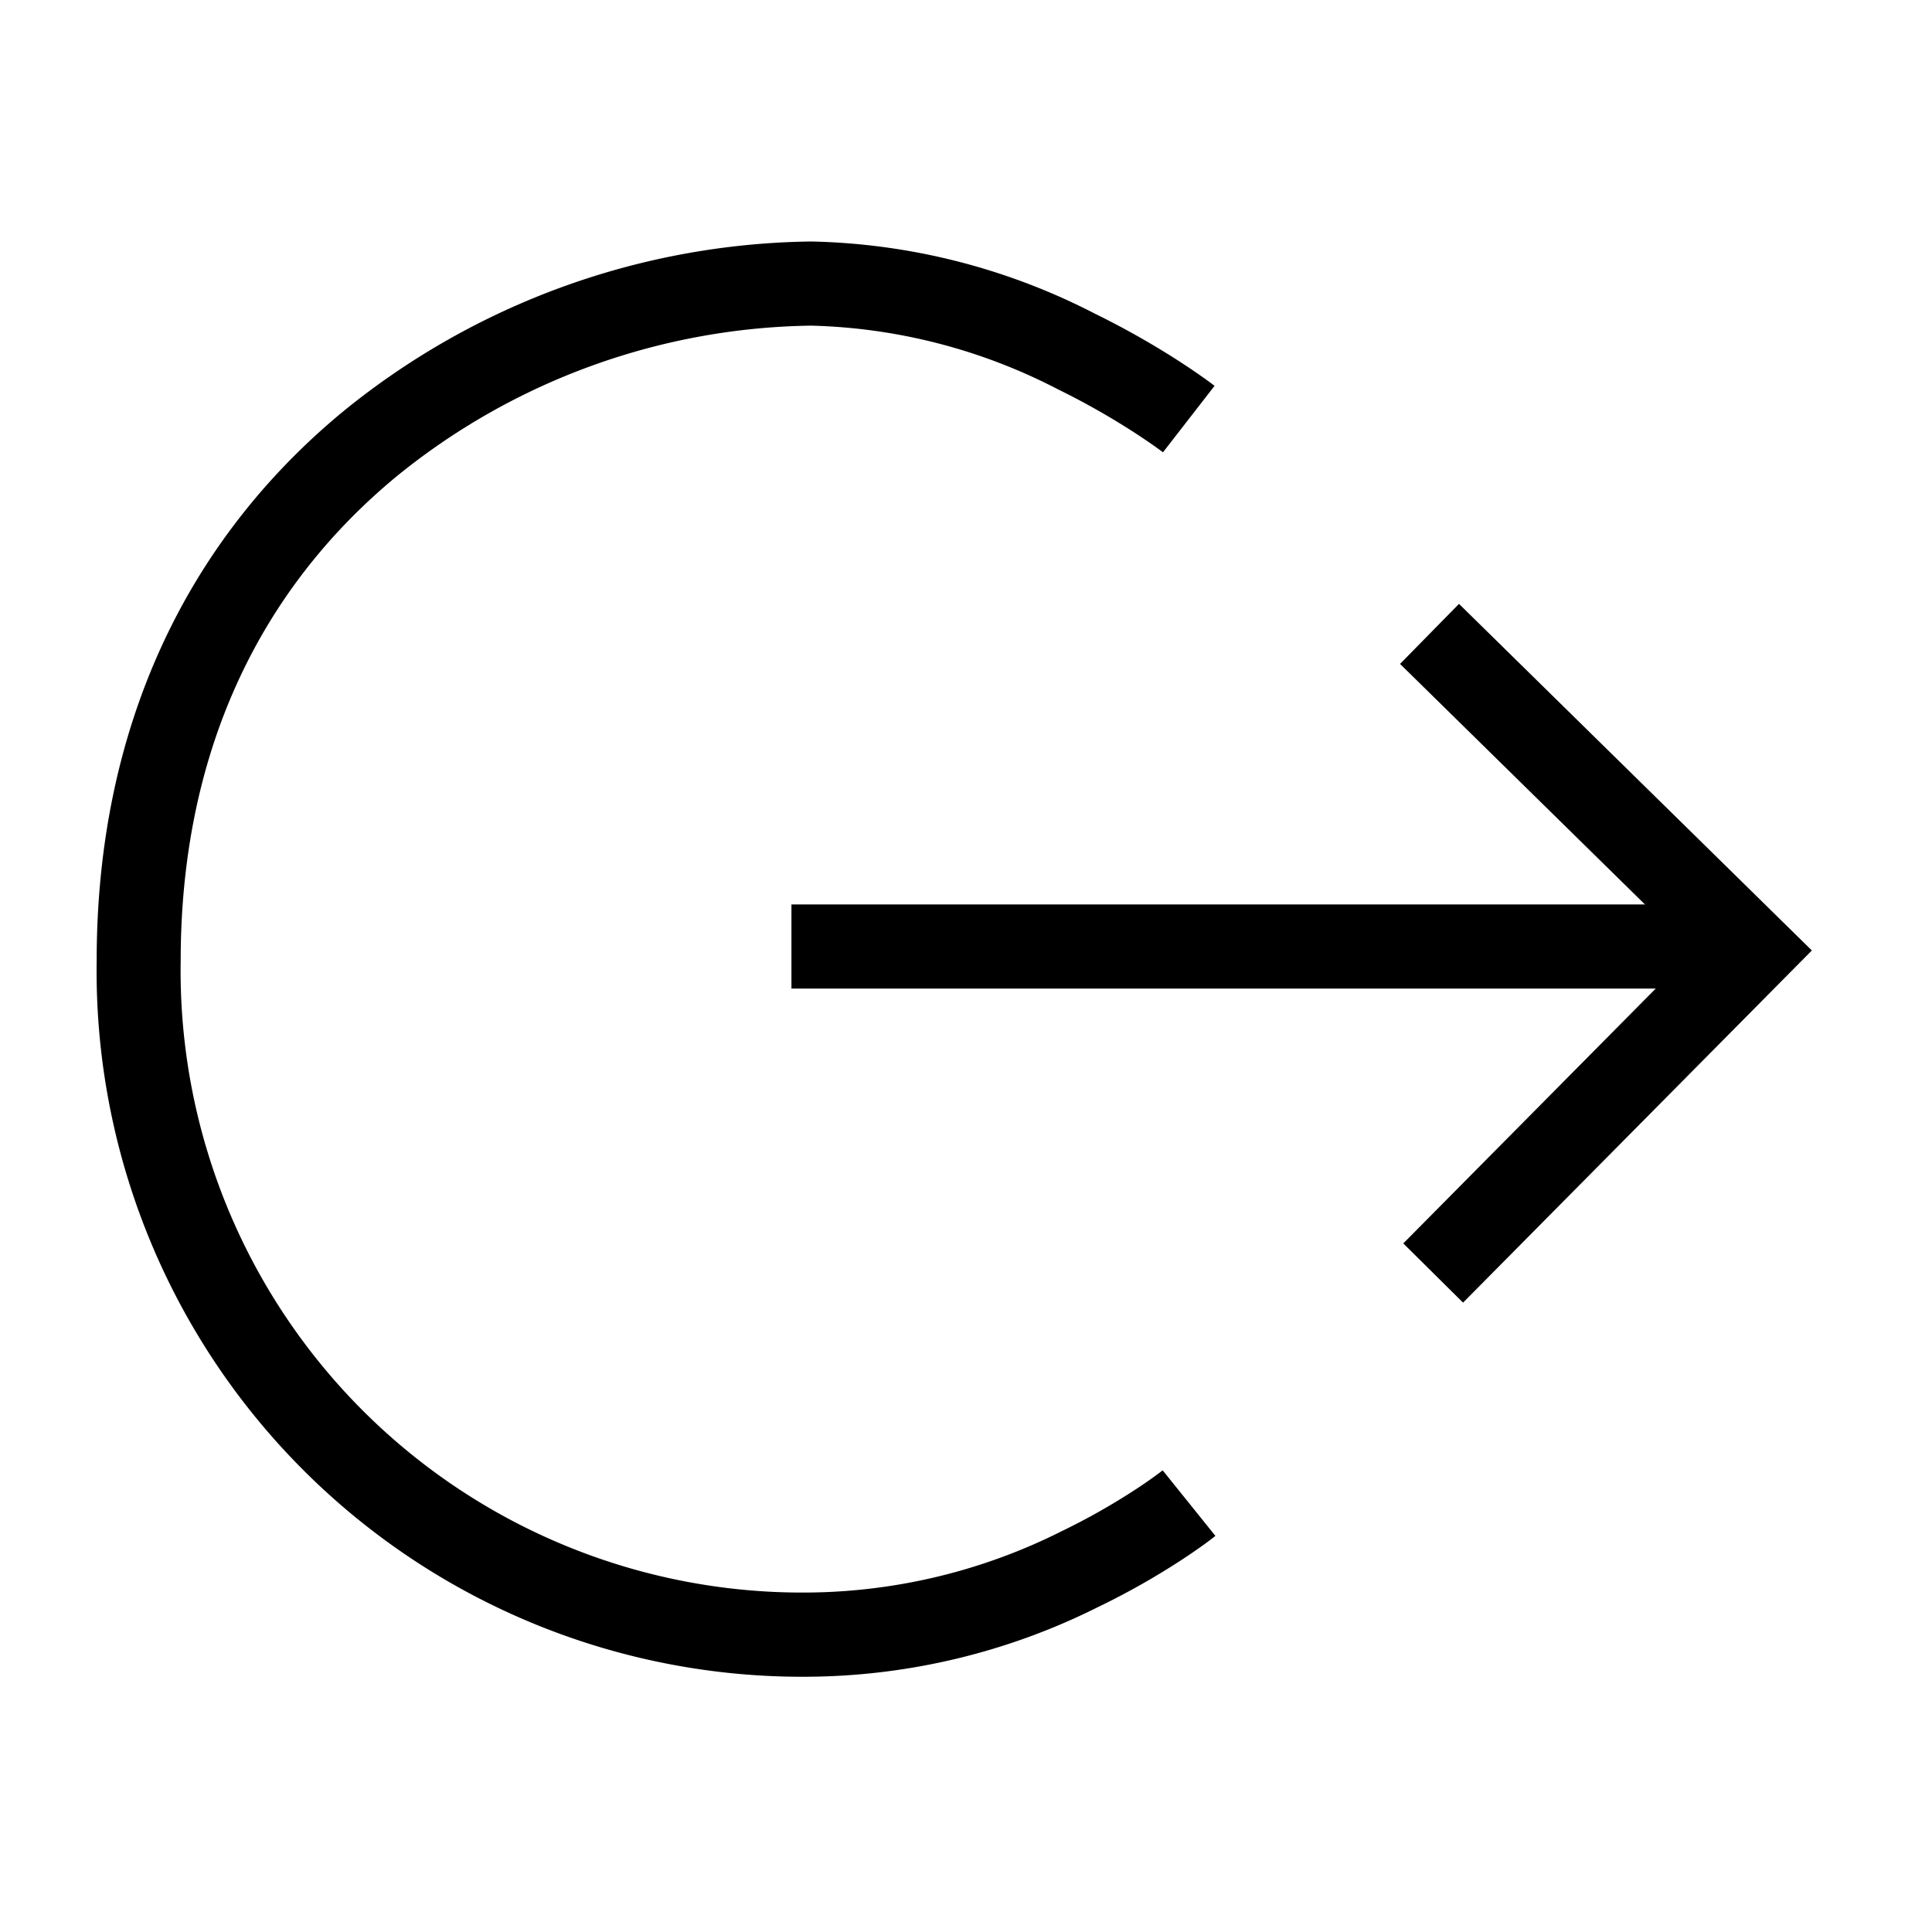 <svg xmlns="http://www.w3.org/2000/svg"  viewBox="0 0 80 80">
  <g id="Group_1" data-name="Group 1" transform="translate(-1717 -624)">
    <g id="noun-logout-72030" transform="translate(1696.782 518.371)">
      <path id="Path_4" data-name="Path 4" d="M925.3,377.337l1.231-1.243-1.248-1.226L911.92,361.742l-2.441,2.486,13.364,13.126-.017-2.469-13.213,13.339,2.475,2.452Z" transform="translate(-831.288 -231.108)"/>
      <path id="Path_5" data-name="Path 5" d="M532.876,569.359h1.742v-3.484H496.2v3.484Z" transform="translate(-443.21 -422.795)"/>
      <path id="Path_6" data-name="Path 6" d="M69.137,120.647a34.489,34.489,0,0,0-3.588-2.033,26.779,26.779,0,0,0-11.739-2.985,31.272,31.272,0,0,0-19.389,7.042c-6.485,5.354-10.2,13.1-10.2,22.735A29.223,29.223,0,0,0,53.81,175.058a27.217,27.217,0,0,0,11.907-2.9,30.813,30.813,0,0,0,3.5-1.984c.627-.414,1.076-.744,1.328-.947l-2.183-2.715c-.034.027-.117.091-.249.188-.23.169-.5.359-.816.566a27.356,27.356,0,0,1-3.1,1.758,23.8,23.8,0,0,1-10.385,2.547A25.743,25.743,0,0,1,27.7,145.405c0-8.584,3.248-15.35,8.937-20.048a27.794,27.794,0,0,1,17.171-6.244,23.415,23.415,0,0,1,10.2,2.628,31.071,31.071,0,0,1,3.224,1.826c.332.216.623.415.869.591.142.1.235.171.274.2l2.136-2.753c-.263-.2-.731-.539-1.38-.961Z"/>
    </g>
    <rect id="Rectangle_2" data-name="Rectangle 2"  transform="translate(1717 624)" fill="none"/>
  </g>
</svg>
